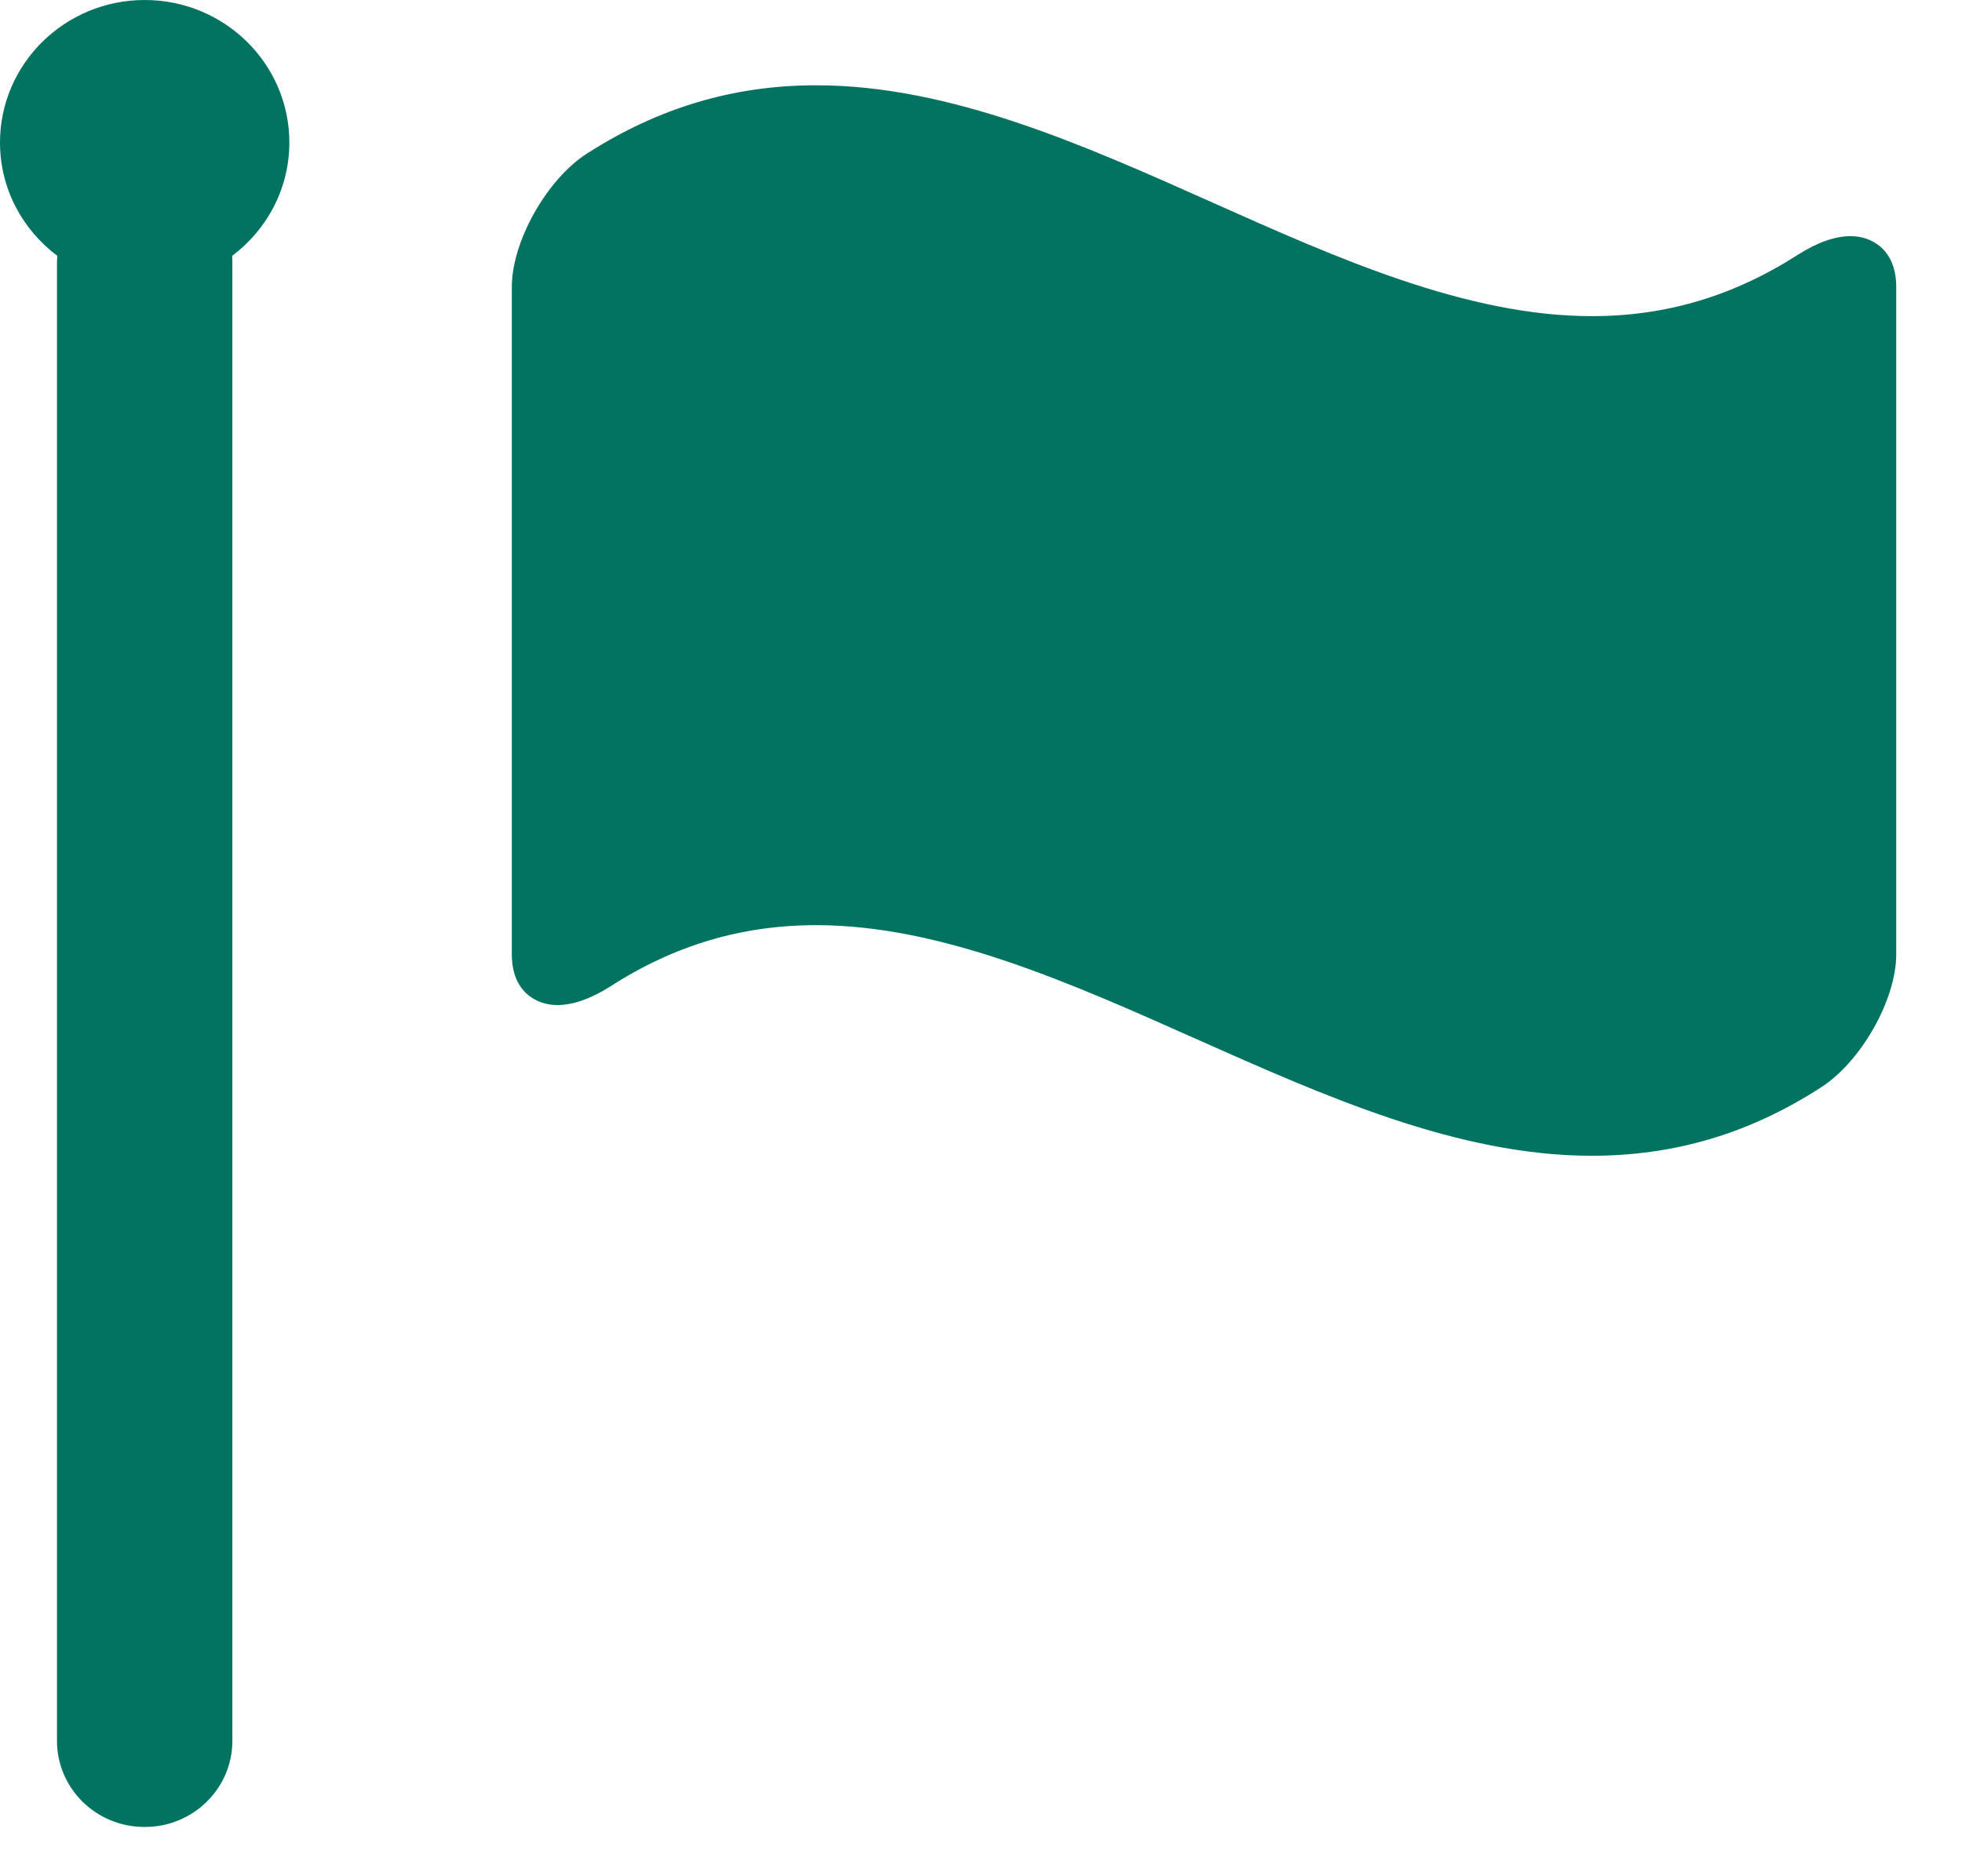 <?xml version="1.0" encoding="UTF-8"?>
<svg width="23px" height="22px" viewBox="0 0 23 22" version="1.1" xmlns="http://www.w3.org/2000/svg" xmlns:xlink="http://www.w3.org/1999/xlink">
    <!-- Generator: Sketch 48.2 (47327) - http://www.bohemiancoding.com/sketch -->
    <title>Group 3</title>
    <desc>Created with Sketch.</desc>
    <defs></defs>
    <g id="10_03-Explore-All-Activities" stroke="none" stroke-width="1" fill="none" fill-rule="evenodd" transform="translate(-517, -593)">
        <g id="Group-3" transform="translate(517, 593)" fill="#027360">
            <path d="M21.696,2.769 C21.512,2.769 21.306,2.841 21.078,2.986 C20.321,3.472 19.531,3.707 18.661,3.707 C17.196,3.707 15.68,3.03 14.214,2.375 C12.7,1.699 11.137,1 9.568,1 C8.601,1 7.723,1.262 6.886,1.797 C6.413,2.097 6,2.829 6,3.364 L6,11.191 C6,11.63 6.288,11.785 6.533,11.785 C6.715,11.785 6.923,11.713 7.151,11.569 C7.904,11.083 8.696,10.848 9.568,10.848 C11.033,10.848 12.547,11.525 14.014,12.179 C15.529,12.853 17.091,13.552 18.659,13.552 C19.627,13.552 20.505,13.293 21.34,12.755 C21.814,12.455 22.229,11.723 22.229,11.191 L22.229,3.364 C22.229,2.925 21.94,2.769 21.696,2.769" id="Fill-42"></path>
            <path d="M1.696,0 C0.761,0 0,0.749 0,1.671 C0,2.214 0.264,2.694 0.672,3 C0.672,3.023 0.668,3.044 0.668,3.067 L0.668,20.413 C0.668,20.97 1.127,21.422 1.692,21.422 L1.701,21.422 C2.264,21.422 2.724,20.97 2.724,20.413 L2.724,3.067 C2.724,3.044 2.723,3.023 2.722,3 C3.128,2.694 3.392,2.214 3.392,1.671 C3.392,0.749 2.633,0 1.696,0" id="Fill-44"></path>
        </g>
    </g>
</svg>